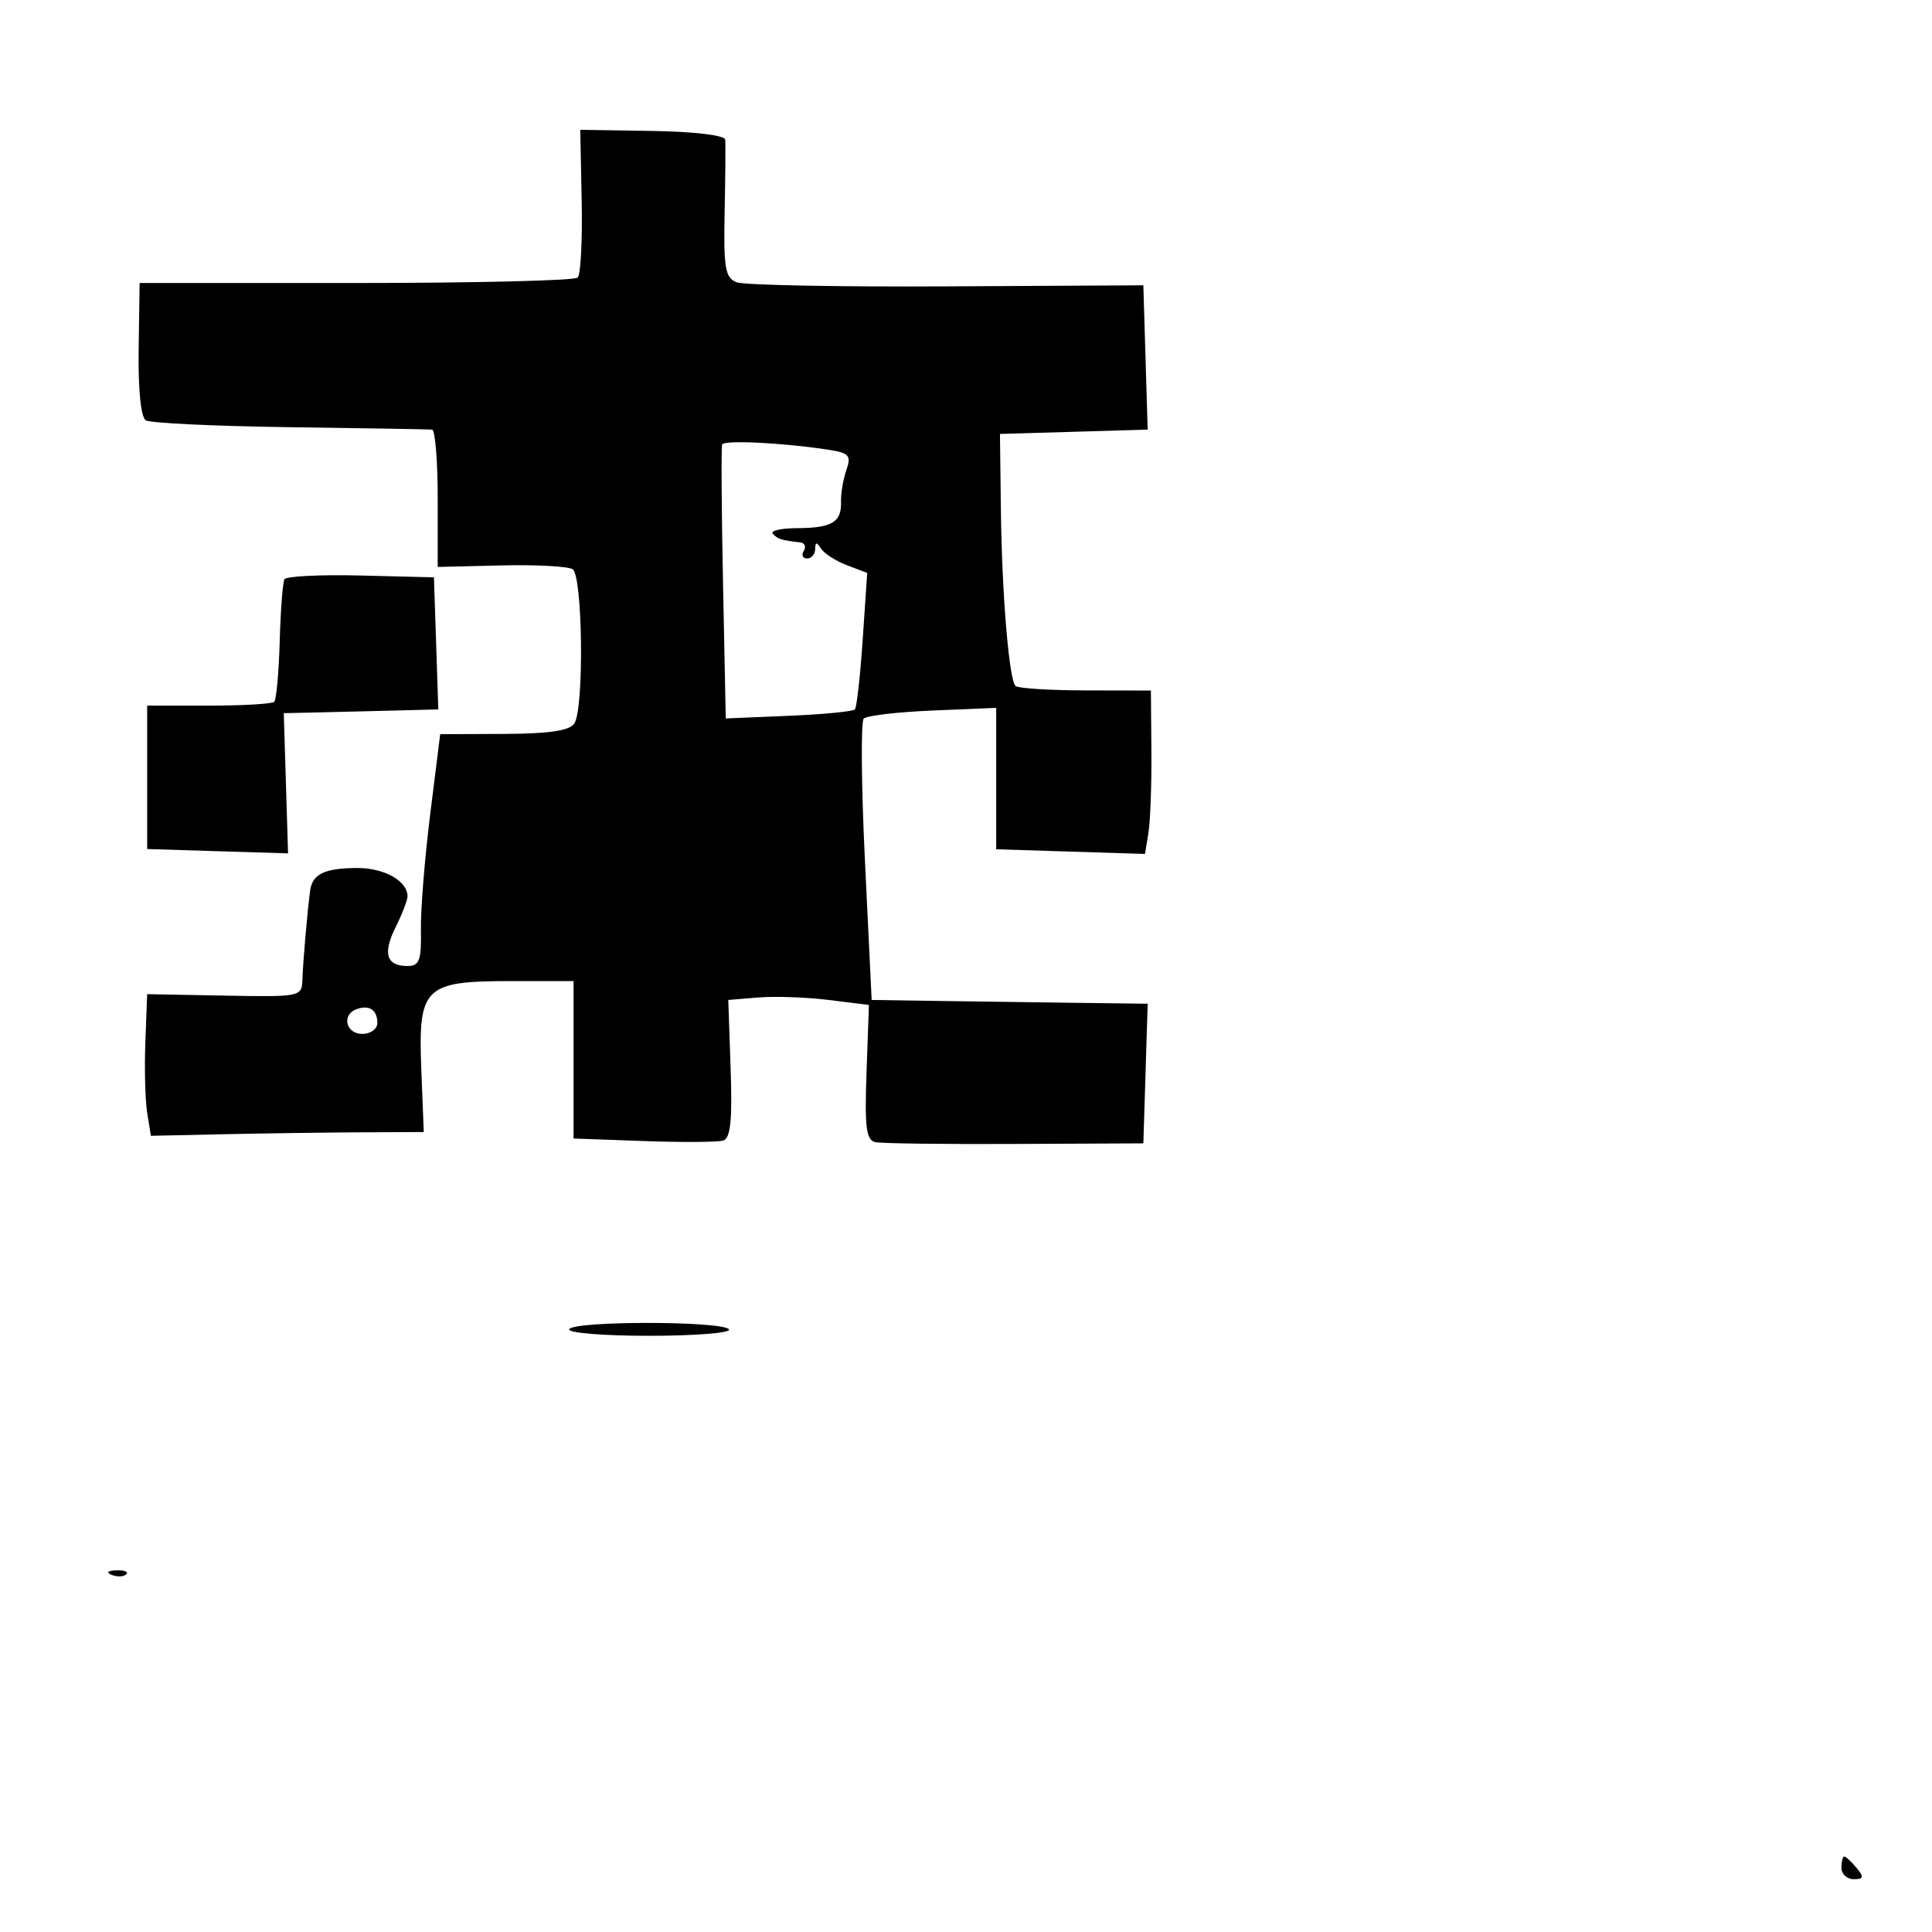 <svg xmlns="http://www.w3.org/2000/svg" width="256" height="256" viewBox="0 0 256 256" version="1.1">
	<path d="M 77.077 26.634 C 77.182 31.822, 76.944 36.389, 76.549 36.783 C 76.154 37.177, 62.932 37.500, 47.166 37.500 L 18.500 37.500 18.372 46.266 C 18.294 51.585, 18.666 55.294, 19.320 55.698 C 19.912 56.064, 28.520 56.472, 38.448 56.606 C 48.377 56.740, 56.837 56.883, 57.250 56.924 C 57.663 56.966, 58 61.078, 58 66.062 L 58 75.124 66.370 74.922 C 70.973 74.812, 75.248 75.035, 75.870 75.420 C 77.211 76.248, 77.417 93.793, 76.110 95.856 C 75.500 96.818, 72.791 97.223, 66.789 97.248 L 58.327 97.284 57.004 107.892 C 56.276 113.726, 55.722 120.638, 55.773 123.250 C 55.850 127.259, 55.573 128, 53.991 128 C 51.188 128, 50.686 126.336, 52.433 122.834 C 53.295 121.106, 54 119.280, 54 118.775 C 54 116.732, 50.925 115.001, 47.321 115.015 C 43.018 115.033, 41.397 115.810, 41.097 118 C 40.736 120.642, 40.147 127.426, 40.072 129.807 C 40.001 132.075, 39.824 132.111, 29.750 131.923 L 19.500 131.732 19.260 138.116 C 19.128 141.627, 19.240 145.850, 19.508 147.500 L 19.996 150.500 29.748 150.289 C 35.112 150.173, 43.247 150.061, 47.826 150.039 L 56.152 150 55.826 141.750 C 55.393 130.788, 56.186 130, 67.653 130 L 76 130 76 140.429 L 76 150.858 85.250 151.192 C 90.338 151.376, 95.091 151.349, 95.813 151.132 C 96.802 150.835, 97.048 148.492, 96.813 141.619 L 96.500 132.500 100.500 132.170 C 102.700 131.989, 106.894 132.138, 109.819 132.501 L 115.138 133.161 114.819 142.095 C 114.558 149.406, 114.773 151.086, 116 151.345 C 116.825 151.518, 125.150 151.624, 134.500 151.580 L 151.500 151.500 151.788 142.250 L 152.075 133 141.288 132.863 C 135.354 132.788, 127.125 132.676, 123 132.613 L 115.500 132.500 114.616 114.218 C 114.130 104.162, 114.054 95.612, 114.449 95.218 C 114.843 94.823, 118.953 94.341, 123.583 94.147 L 132 93.795 132 103.164 L 132 112.533 141.860 112.842 L 151.720 113.151 152.176 110.325 C 152.427 108.771, 152.603 103.900, 152.566 99.500 L 152.500 91.500 143.815 91.482 C 139.038 91.472, 134.874 91.207, 134.560 90.893 C 133.696 90.029, 132.757 78.698, 132.621 67.500 L 132.500 57.500 142.286 57.213 L 152.072 56.927 151.786 47.366 L 151.500 37.805 125.444 37.946 C 111.114 38.023, 98.591 37.780, 97.616 37.406 C 96.088 36.820, 95.867 35.533, 96.018 28.113 C 96.115 23.376, 96.149 19.050, 96.094 18.500 C 96.037 17.922, 91.967 17.437, 86.441 17.351 L 76.887 17.203 77.077 26.634 M 95.691 58.894 C 95.554 59.227, 95.605 67.532, 95.805 77.349 L 96.168 95.198 104.501 94.849 C 109.085 94.657, 113.034 94.275, 113.279 94 C 113.523 93.725, 113.990 89.544, 114.316 84.708 L 114.909 75.916 112.225 74.895 C 110.748 74.334, 109.201 73.341, 108.786 72.687 C 108.215 71.790, 108.027 71.805, 108.015 72.750 C 108.007 73.438, 107.523 74, 106.941 74 C 106.359 74, 106.160 73.550, 106.500 73 C 106.840 72.450, 106.641 71.944, 106.059 71.875 C 103.491 71.572, 103.126 71.459, 102.417 70.750 C 102.004 70.338, 103.429 69.993, 105.583 69.985 C 110.227 69.967, 111.521 69.196, 111.439 66.500 C 111.405 65.400, 111.725 63.505, 112.149 62.288 C 112.825 60.352, 112.521 60.014, 109.711 59.583 C 103.751 58.667, 95.942 58.284, 95.691 58.894 M 37.691 76.759 C 37.462 77.166, 37.180 80.871, 37.063 84.992 C 36.946 89.112, 36.620 92.712, 36.338 92.992 C 36.057 93.271, 32.153 93.500, 27.663 93.500 L 19.500 93.500 19.500 103 L 19.500 112.500 28.834 112.789 L 38.169 113.077 37.886 103.789 L 37.603 94.500 42.052 94.401 C 44.498 94.346, 49.105 94.234, 52.289 94.151 L 58.078 94 57.789 85.250 L 57.500 76.500 47.804 76.259 C 42.471 76.126, 37.920 76.351, 37.691 76.759 M 47.250 133.718 C 45.233 134.442, 45.817 137, 48 137 C 49.100 137, 50 136.352, 50 135.559 C 50 133.820, 48.942 133.111, 47.250 133.718 M 75.425 176.121 C 75.125 176.606, 79.865 177, 86 177 C 92.115 177, 96.883 176.619, 96.595 176.154 C 95.899 175.028, 76.120 174.997, 75.425 176.121 M 14.813 208.683 C 15.534 208.972, 16.397 208.936, 16.729 208.604 C 17.061 208.272, 16.471 208.036, 15.417 208.079 C 14.252 208.127, 14.015 208.364, 14.813 208.683 M 244 247.500 C 244 248.325, 244.730 249, 245.622 249 C 246.951 249, 247.020 248.729, 246 247.500 C 245.315 246.675, 244.585 246, 244.378 246 C 244.170 246, 244 246.675, 244 247.500" stroke="none" fill="black" fill-rule="evenodd"/>
</svg>